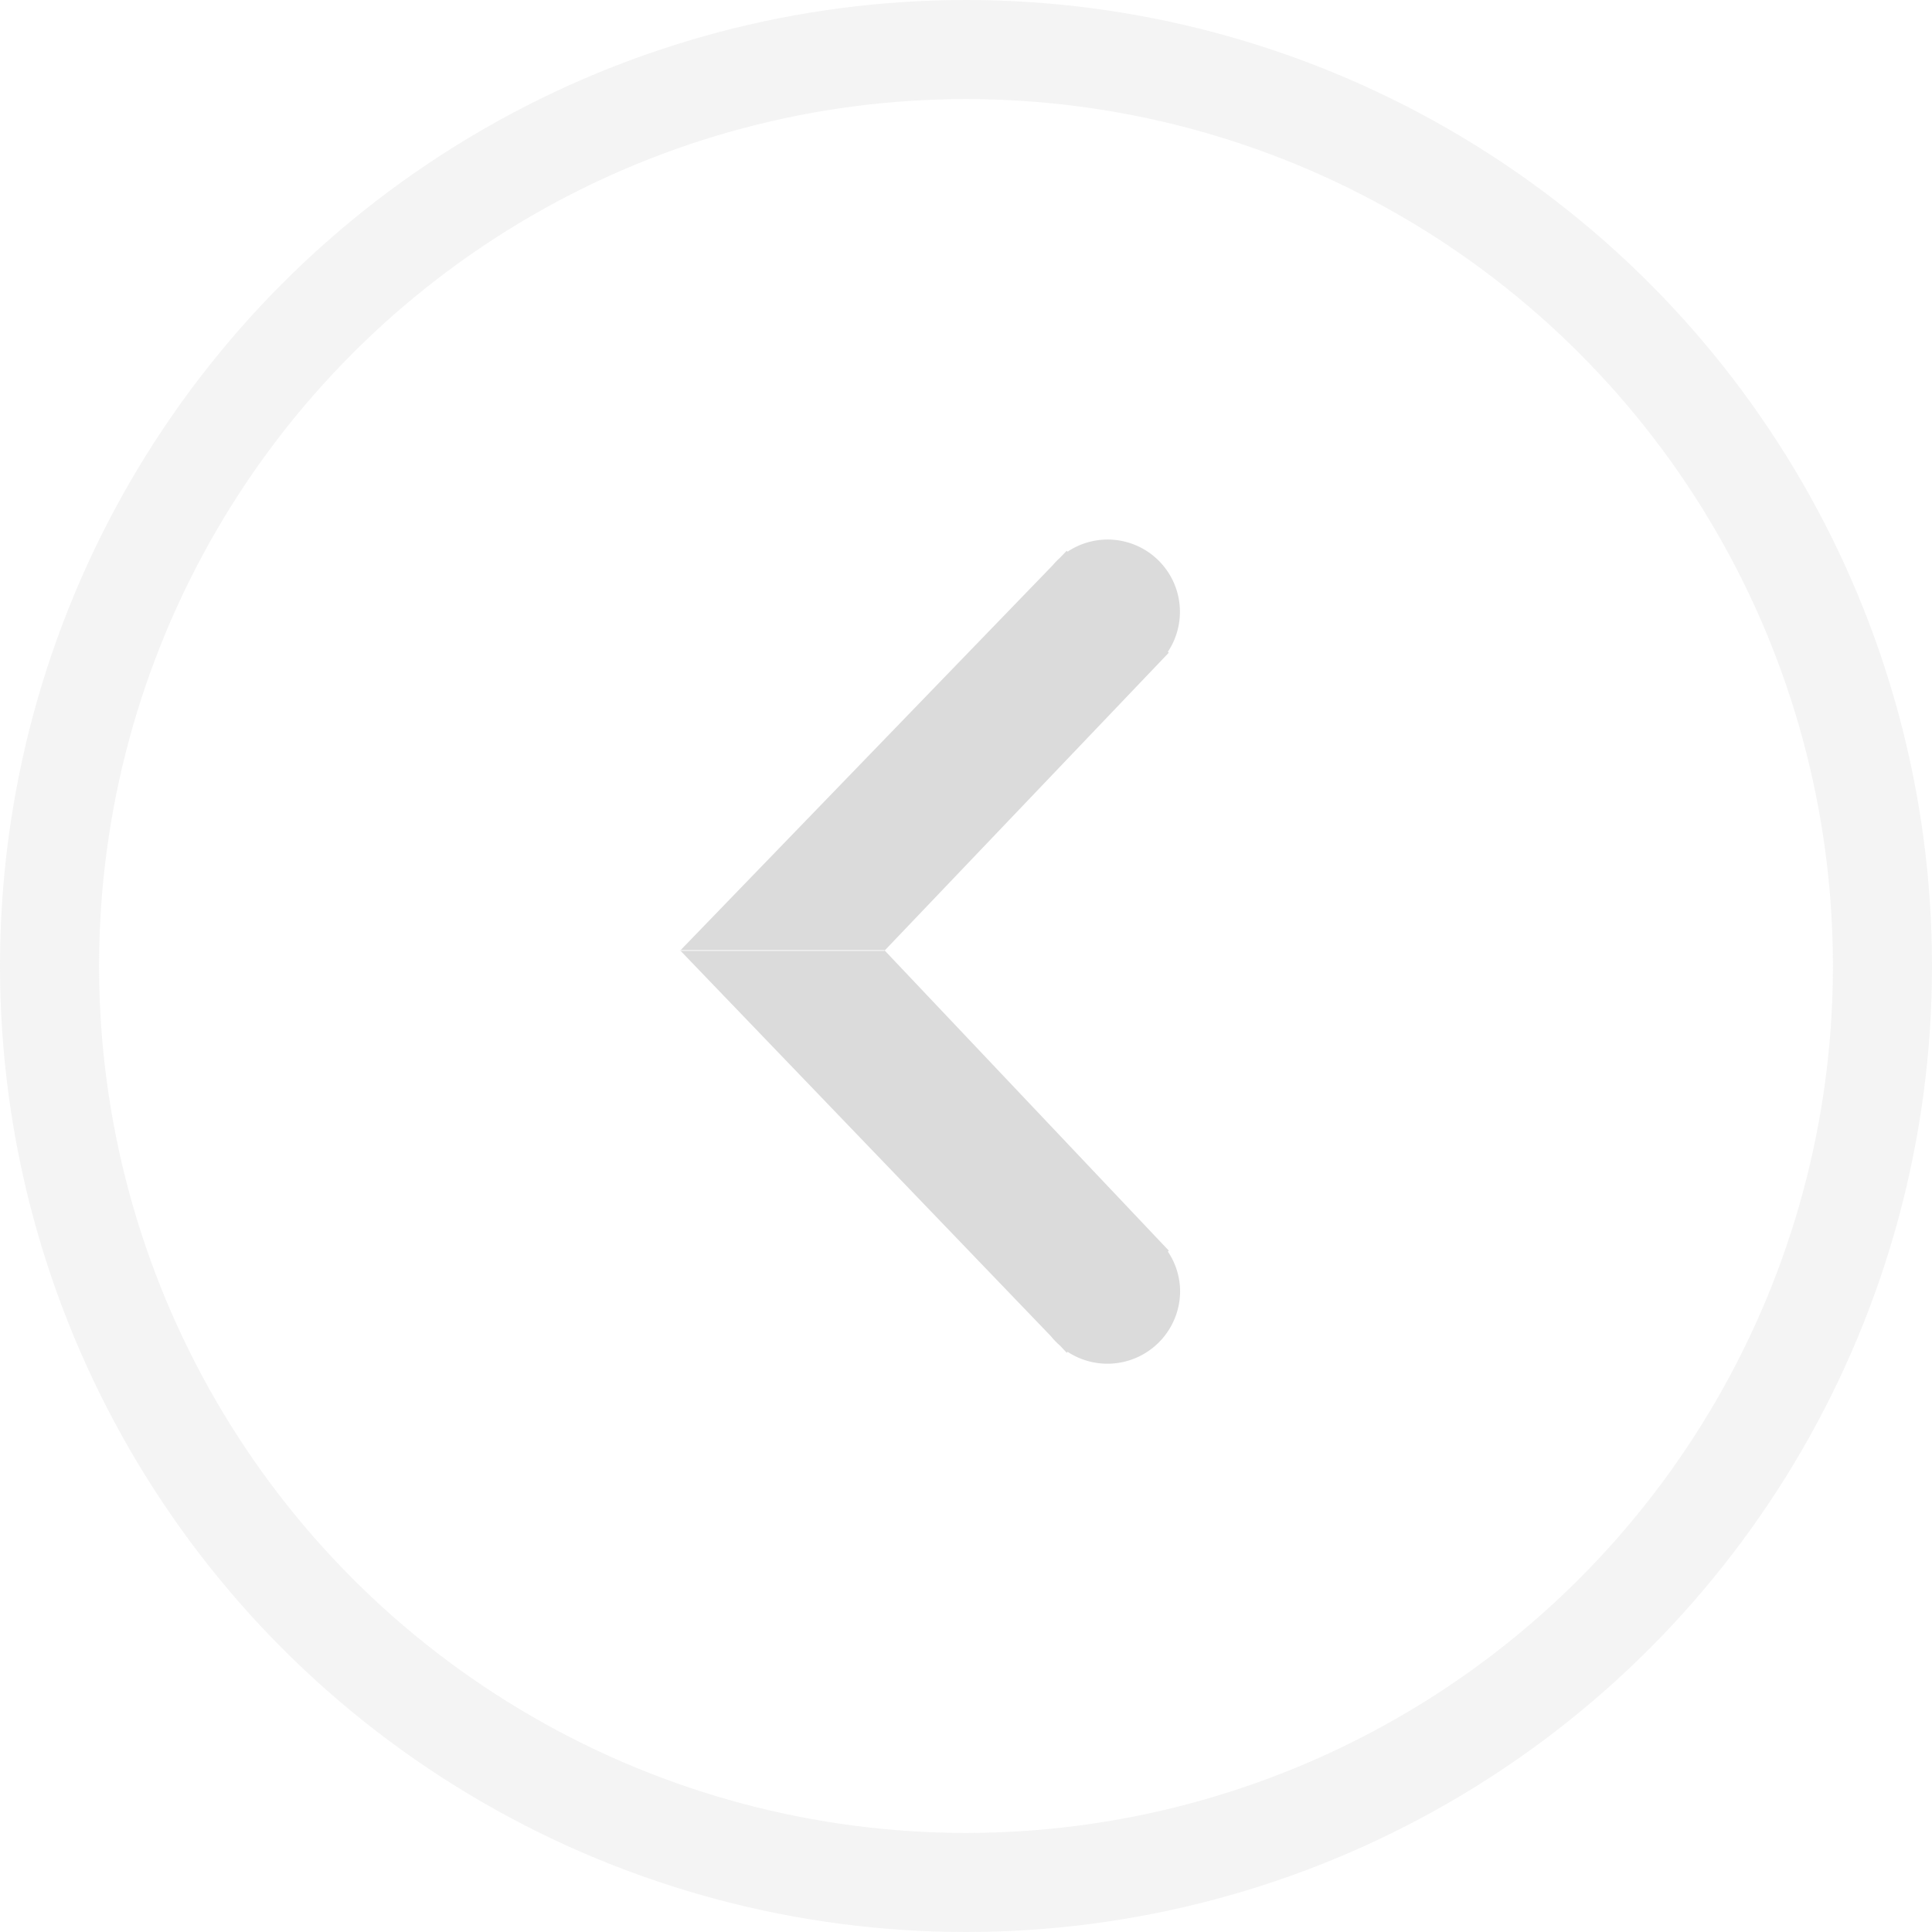<svg xmlns="http://www.w3.org/2000/svg" width="39" height="39" viewBox="0 0 39 39">
  <defs>
    <style>
      .cls-1 {
        fill: none;
        stroke: #dbdbdb;
        stroke-width: 2px;
        opacity: 0.3;
      }

      .cls-2 {
        fill: #dbdbdb;
        fill-rule: evenodd;
      }
    </style>
  </defs>
  <circle class="cls-1" cx="19.5" cy="19.5" r="18.5"/>
  <path id="up_arrow" data-name="up arrow" class="cls-2" d="M23.594,13.175l-5.742,6.019-4.127,0,7.525-7.783a1.46,1.46,0,0,1,.14-0.145l0.143-.148,0.018,0.018a1.459,1.459,0,0,1,2.023,2.023ZM13.725,19.18l4.127,0,5.742,6.066-0.019.019a1.441,1.441,0,0,1,.247.807,1.467,1.467,0,0,1-2.27,1.217l-0.019.018L21.4,27.165a1.46,1.46,0,0,1-.185-0.191Z"/>
</svg>
